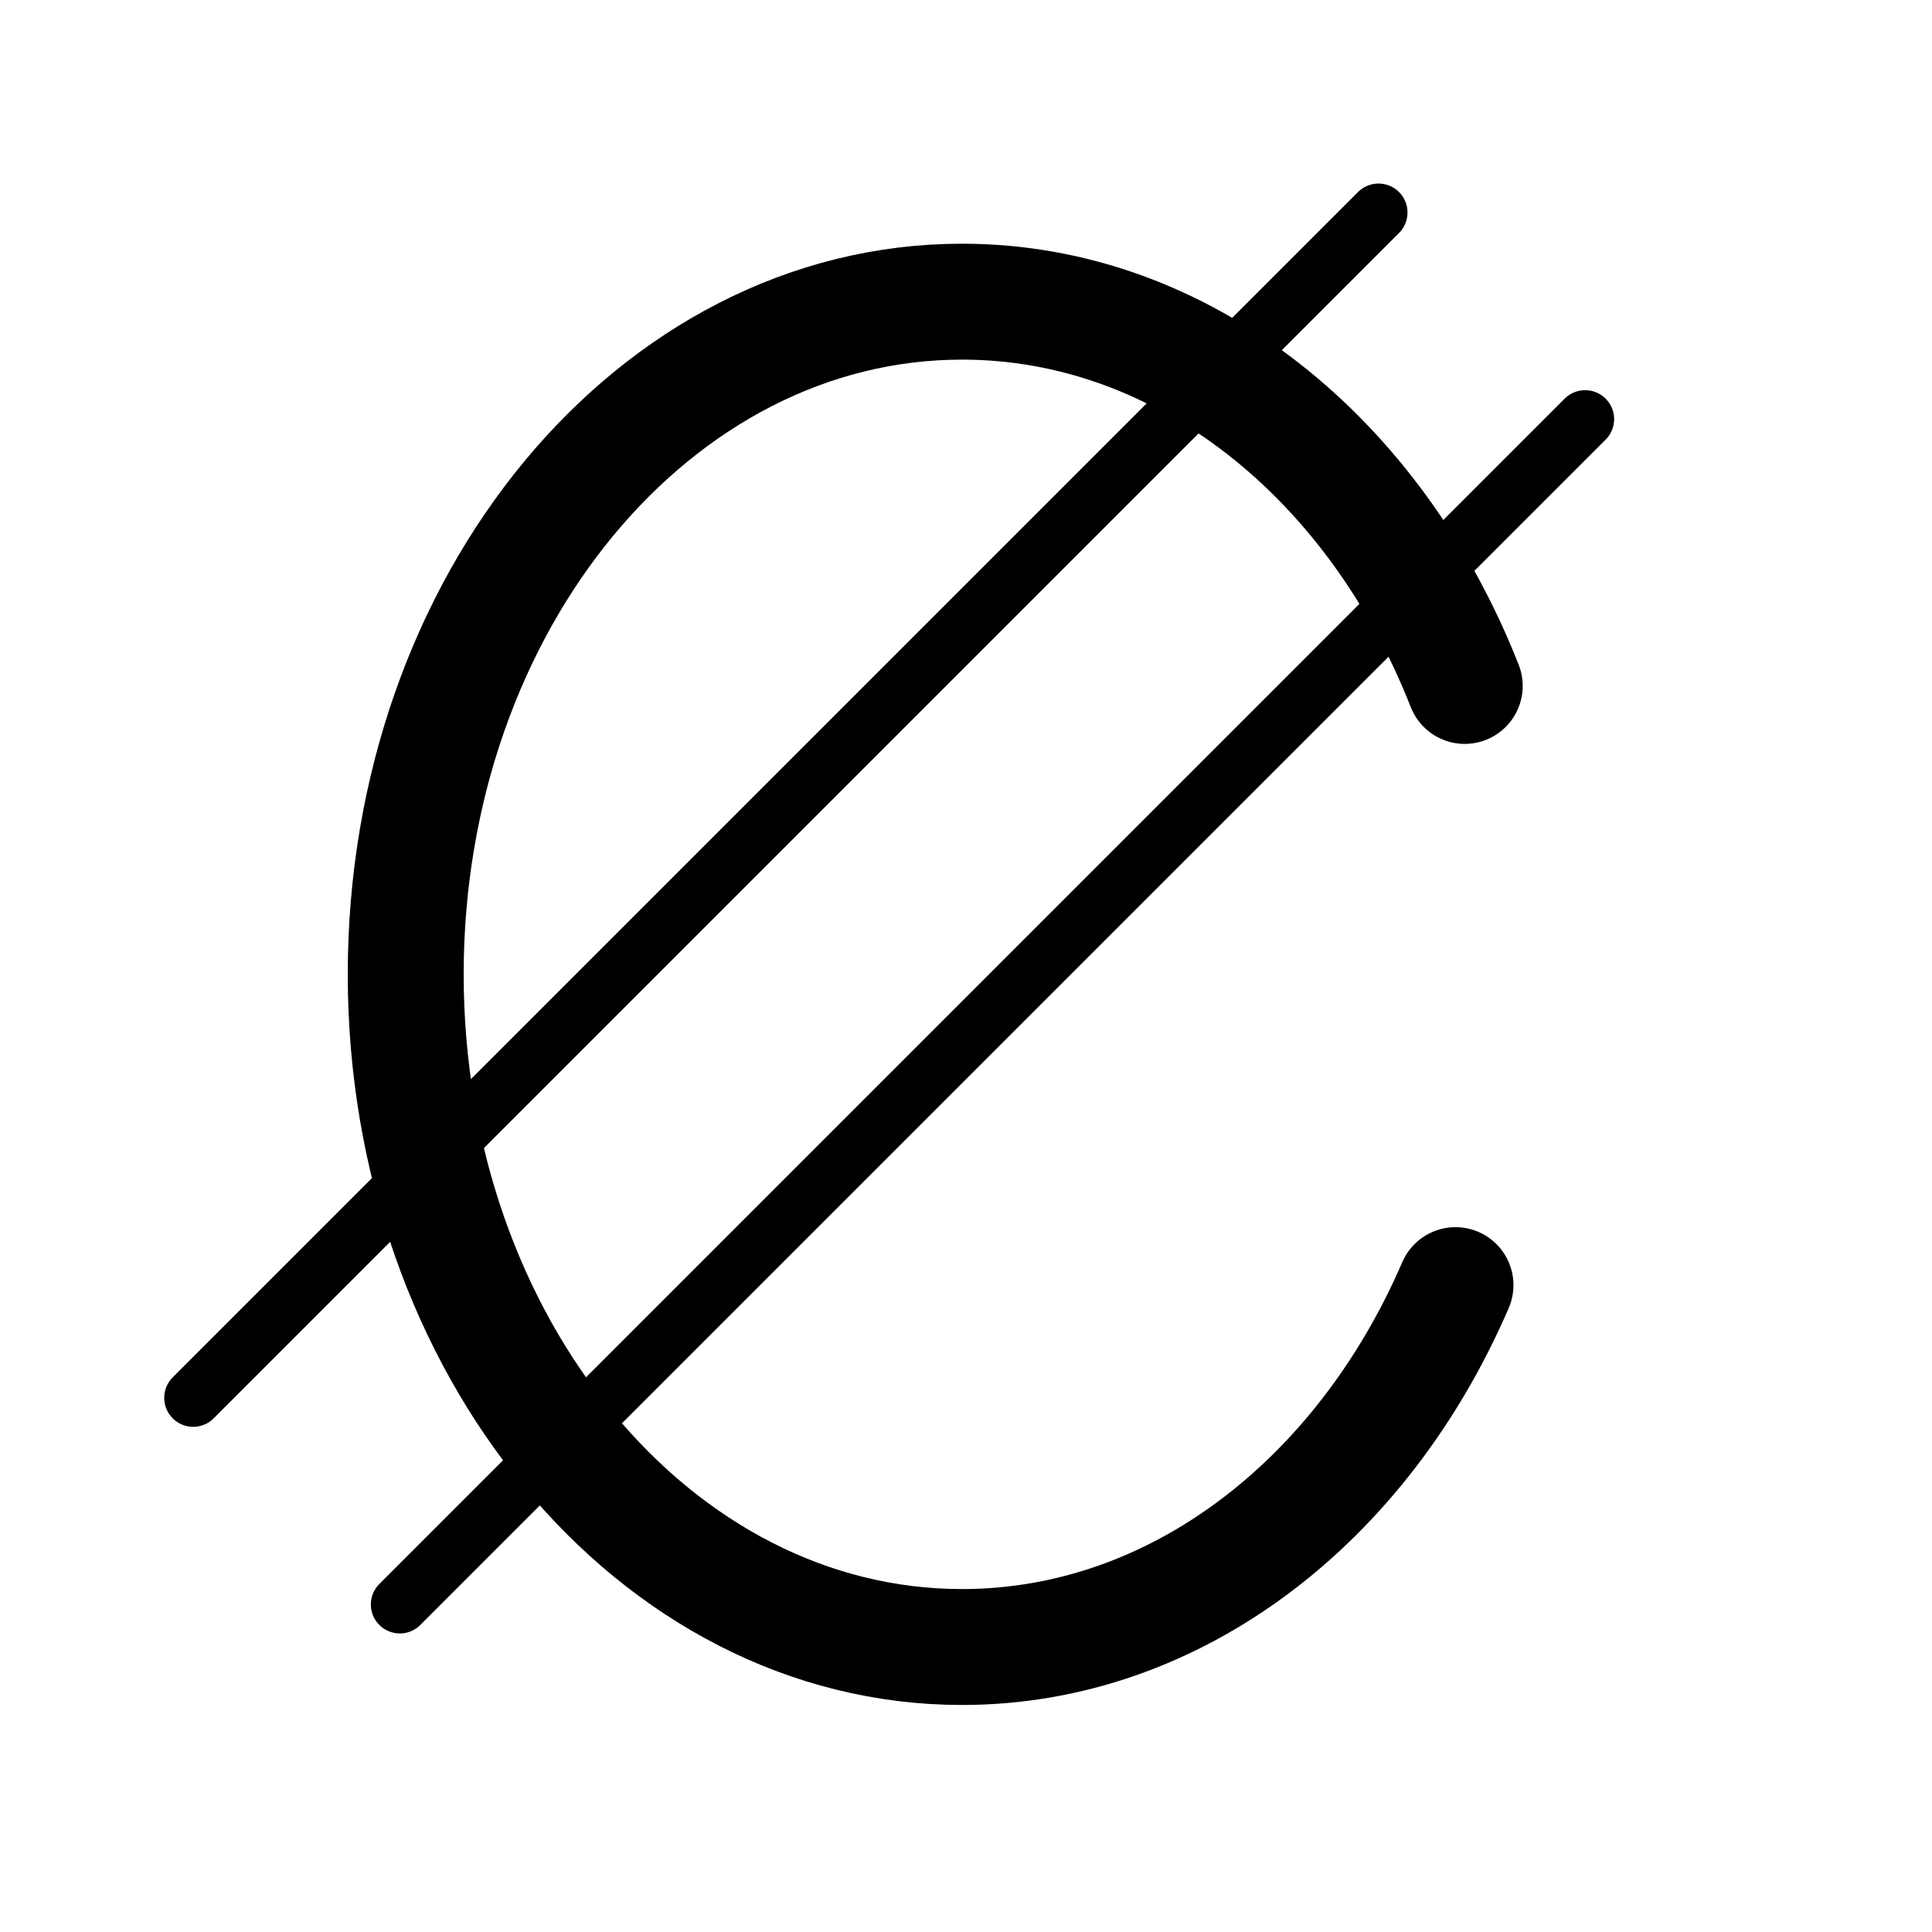 <svg xmlns="http://www.w3.org/2000/svg" xmlns:xlink="http://www.w3.org/1999/xlink" version="1.1" x="0px" y="0px" viewBox="0 0 100 100" enable-background="new 0 0 100 100" xml:space="preserve"><path fill="none" stroke="#000000" stroke-width="6" stroke-linecap="round" stroke-linejoin="round" stroke-miterlimit="10" d="  M75.336,66.518C70.531,77.65,60.896,85.249,49.793,85.249C33.891,85.249,21,69.66,21,50.432c0-19.23,12.891-34.818,28.793-34.818  c11.484,0,21.398,8.13,26.021,19.89"></path><line fill="none" stroke="#000000" stroke-width="3" stroke-linecap="round" stroke-linejoin="round" stroke-miterlimit="10" x1="10" y1="72.352" x2="71.352" y2="11"></line><line fill="none" stroke="#000000" stroke-width="3" stroke-linecap="round" stroke-linejoin="round" stroke-miterlimit="10" x1="20.695" y1="83.047" x2="82.047" y2="21.695"></line></svg>